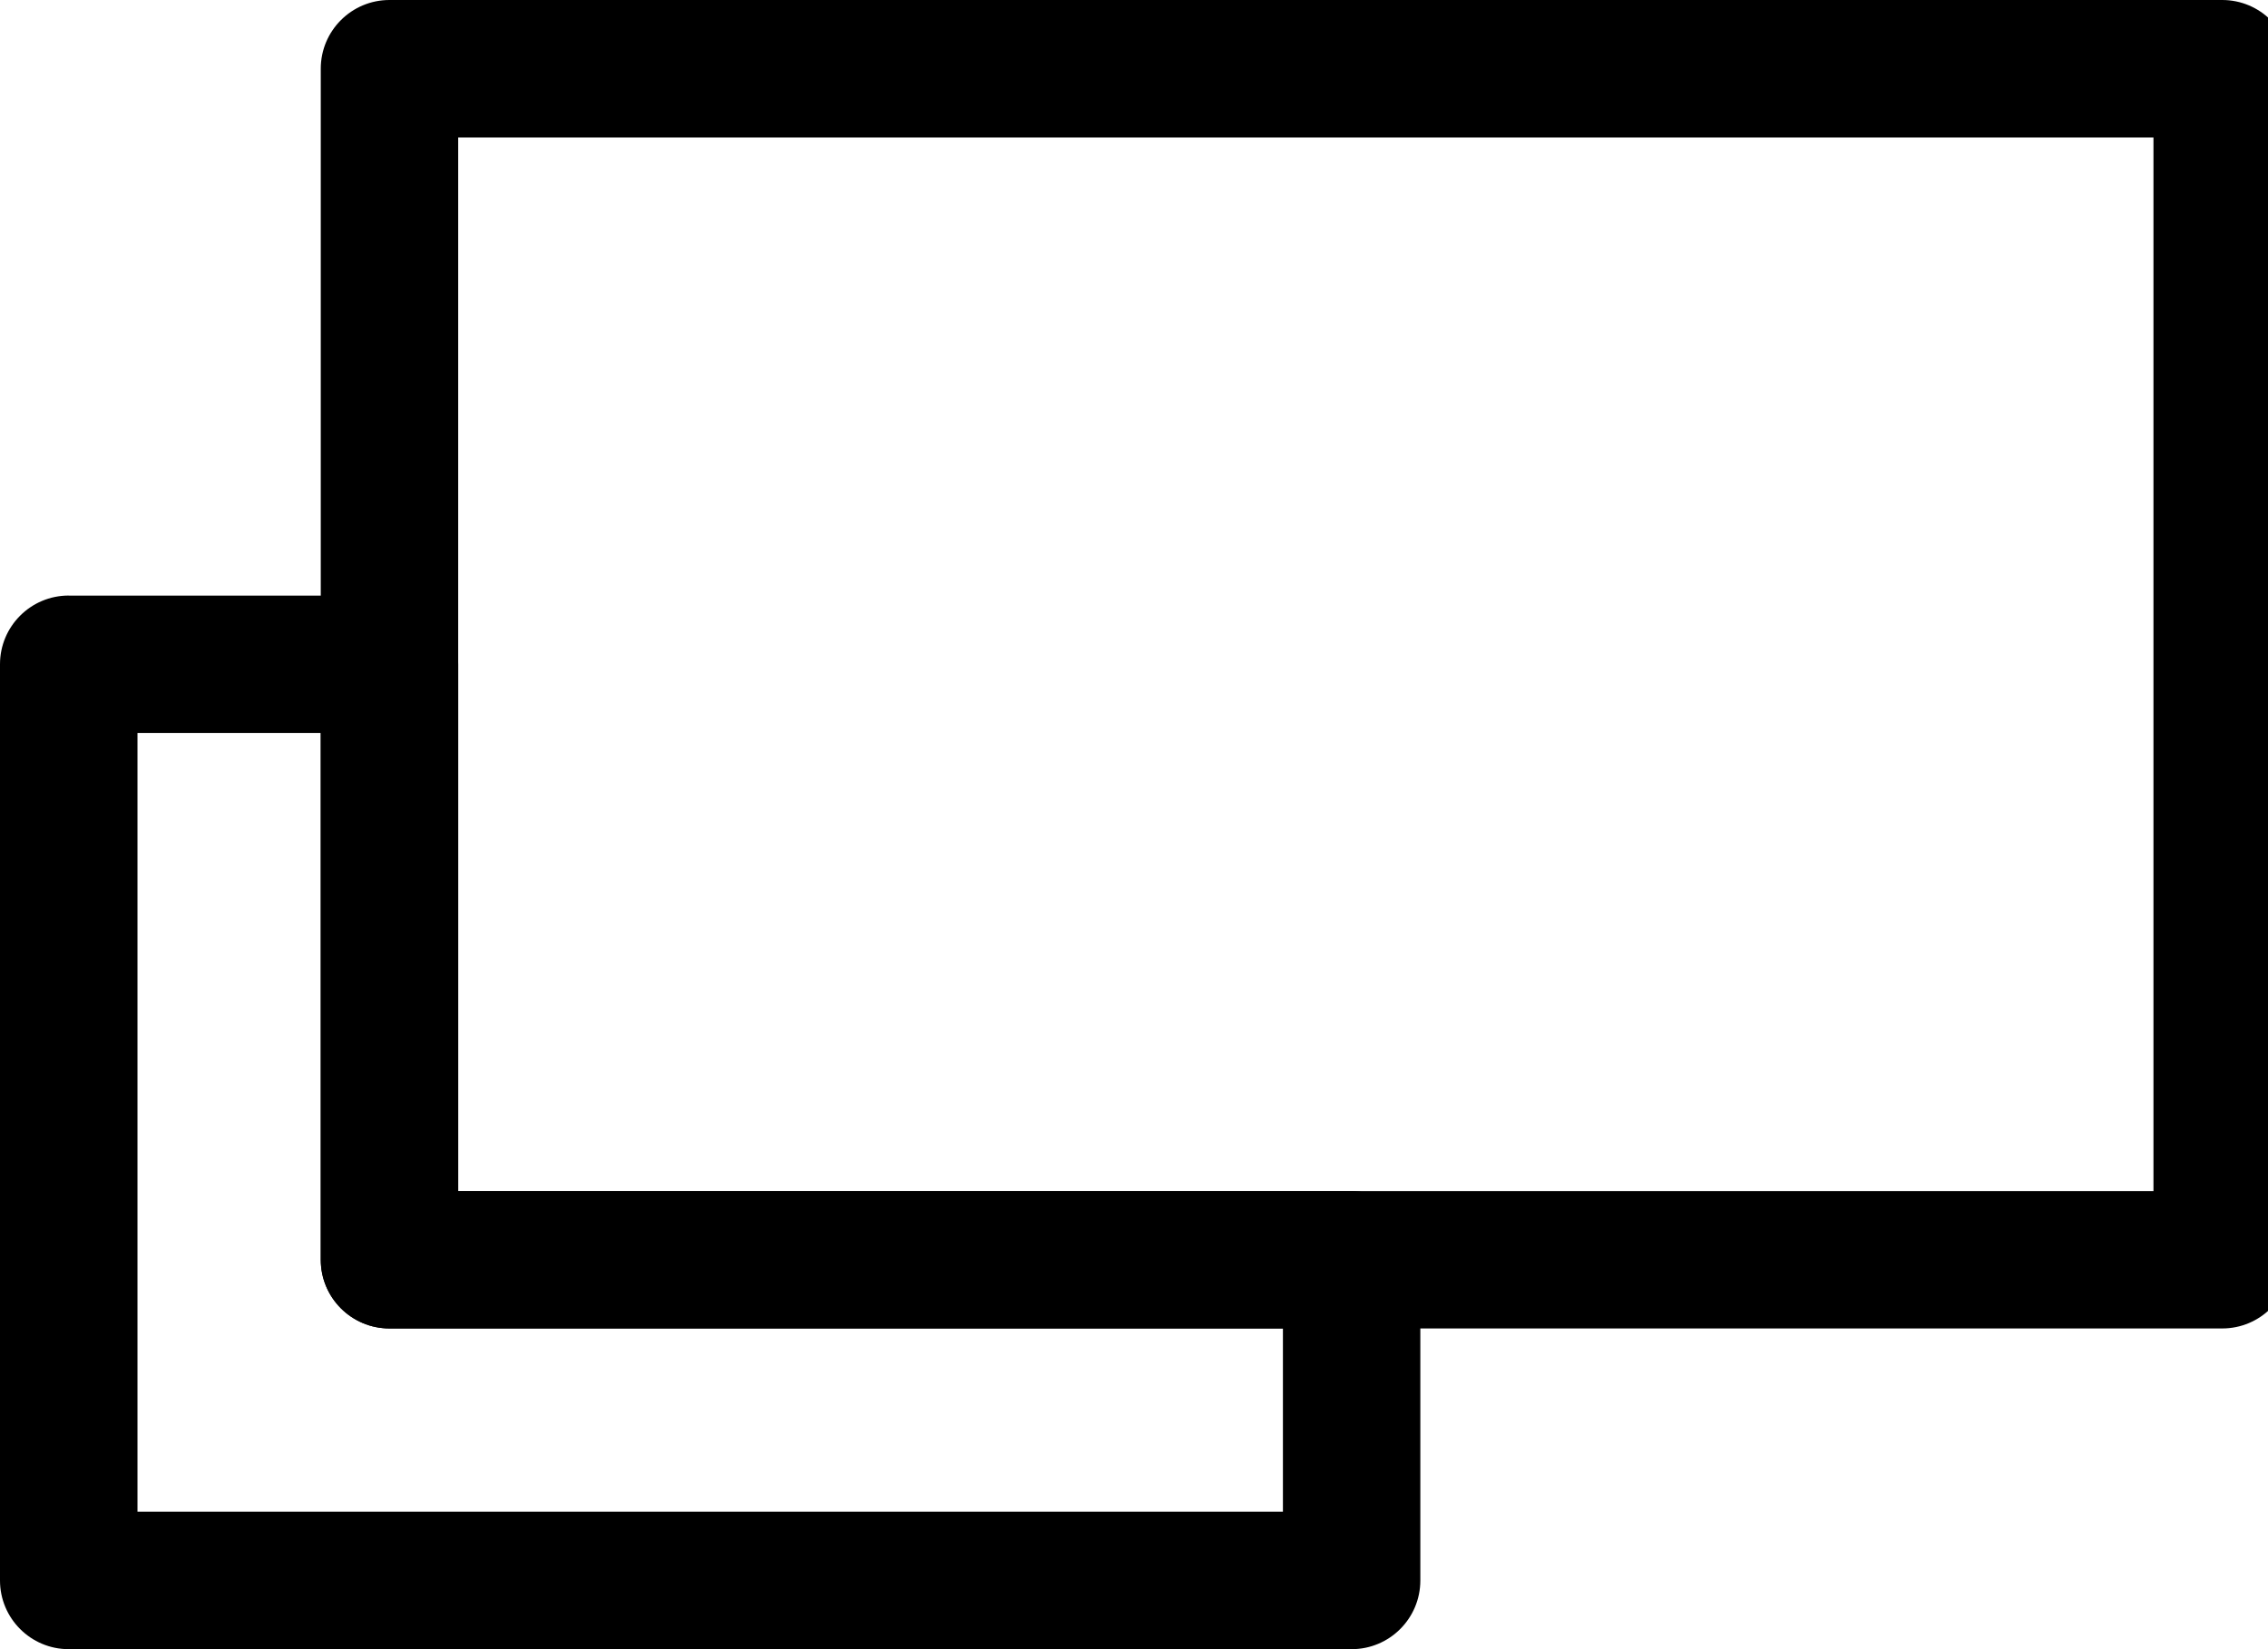 <svg xmlns="http://www.w3.org/2000/svg" viewBox="0 0 44 32">
<path d="M1.333 11.556c-0.736 0-1.333 0.597-1.333 1.333v17.778c0 0.736 0.597 1.333 1.333 1.333h24.889c0.736-0 1.333-0.597 1.333-1.333v-6.222c-0-0.736-0.597-1.333-1.333-1.333h-17.333v-10.222c-0-0.736-0.597-1.333-1.333-1.333h-6.222zM2.667 14.222h3.556v10.222c0 0.736 0.597 1.333 1.333 1.333h17.333v3.556h-22.222v-15.111z"/>
<path d="M7.556 0c-0.736 0-1.333 0.597-1.333 1.333v23.111c0 0.736 0.597 1.333 1.333 1.333h35.556c0.736-0 1.333-0.597 1.333-1.333v-23.111c-0-0.736-0.597-1.333-1.333-1.333h-35.556zM8.889 2.667h32.889v20.444h-32.889v-20.444z"/>
</svg>